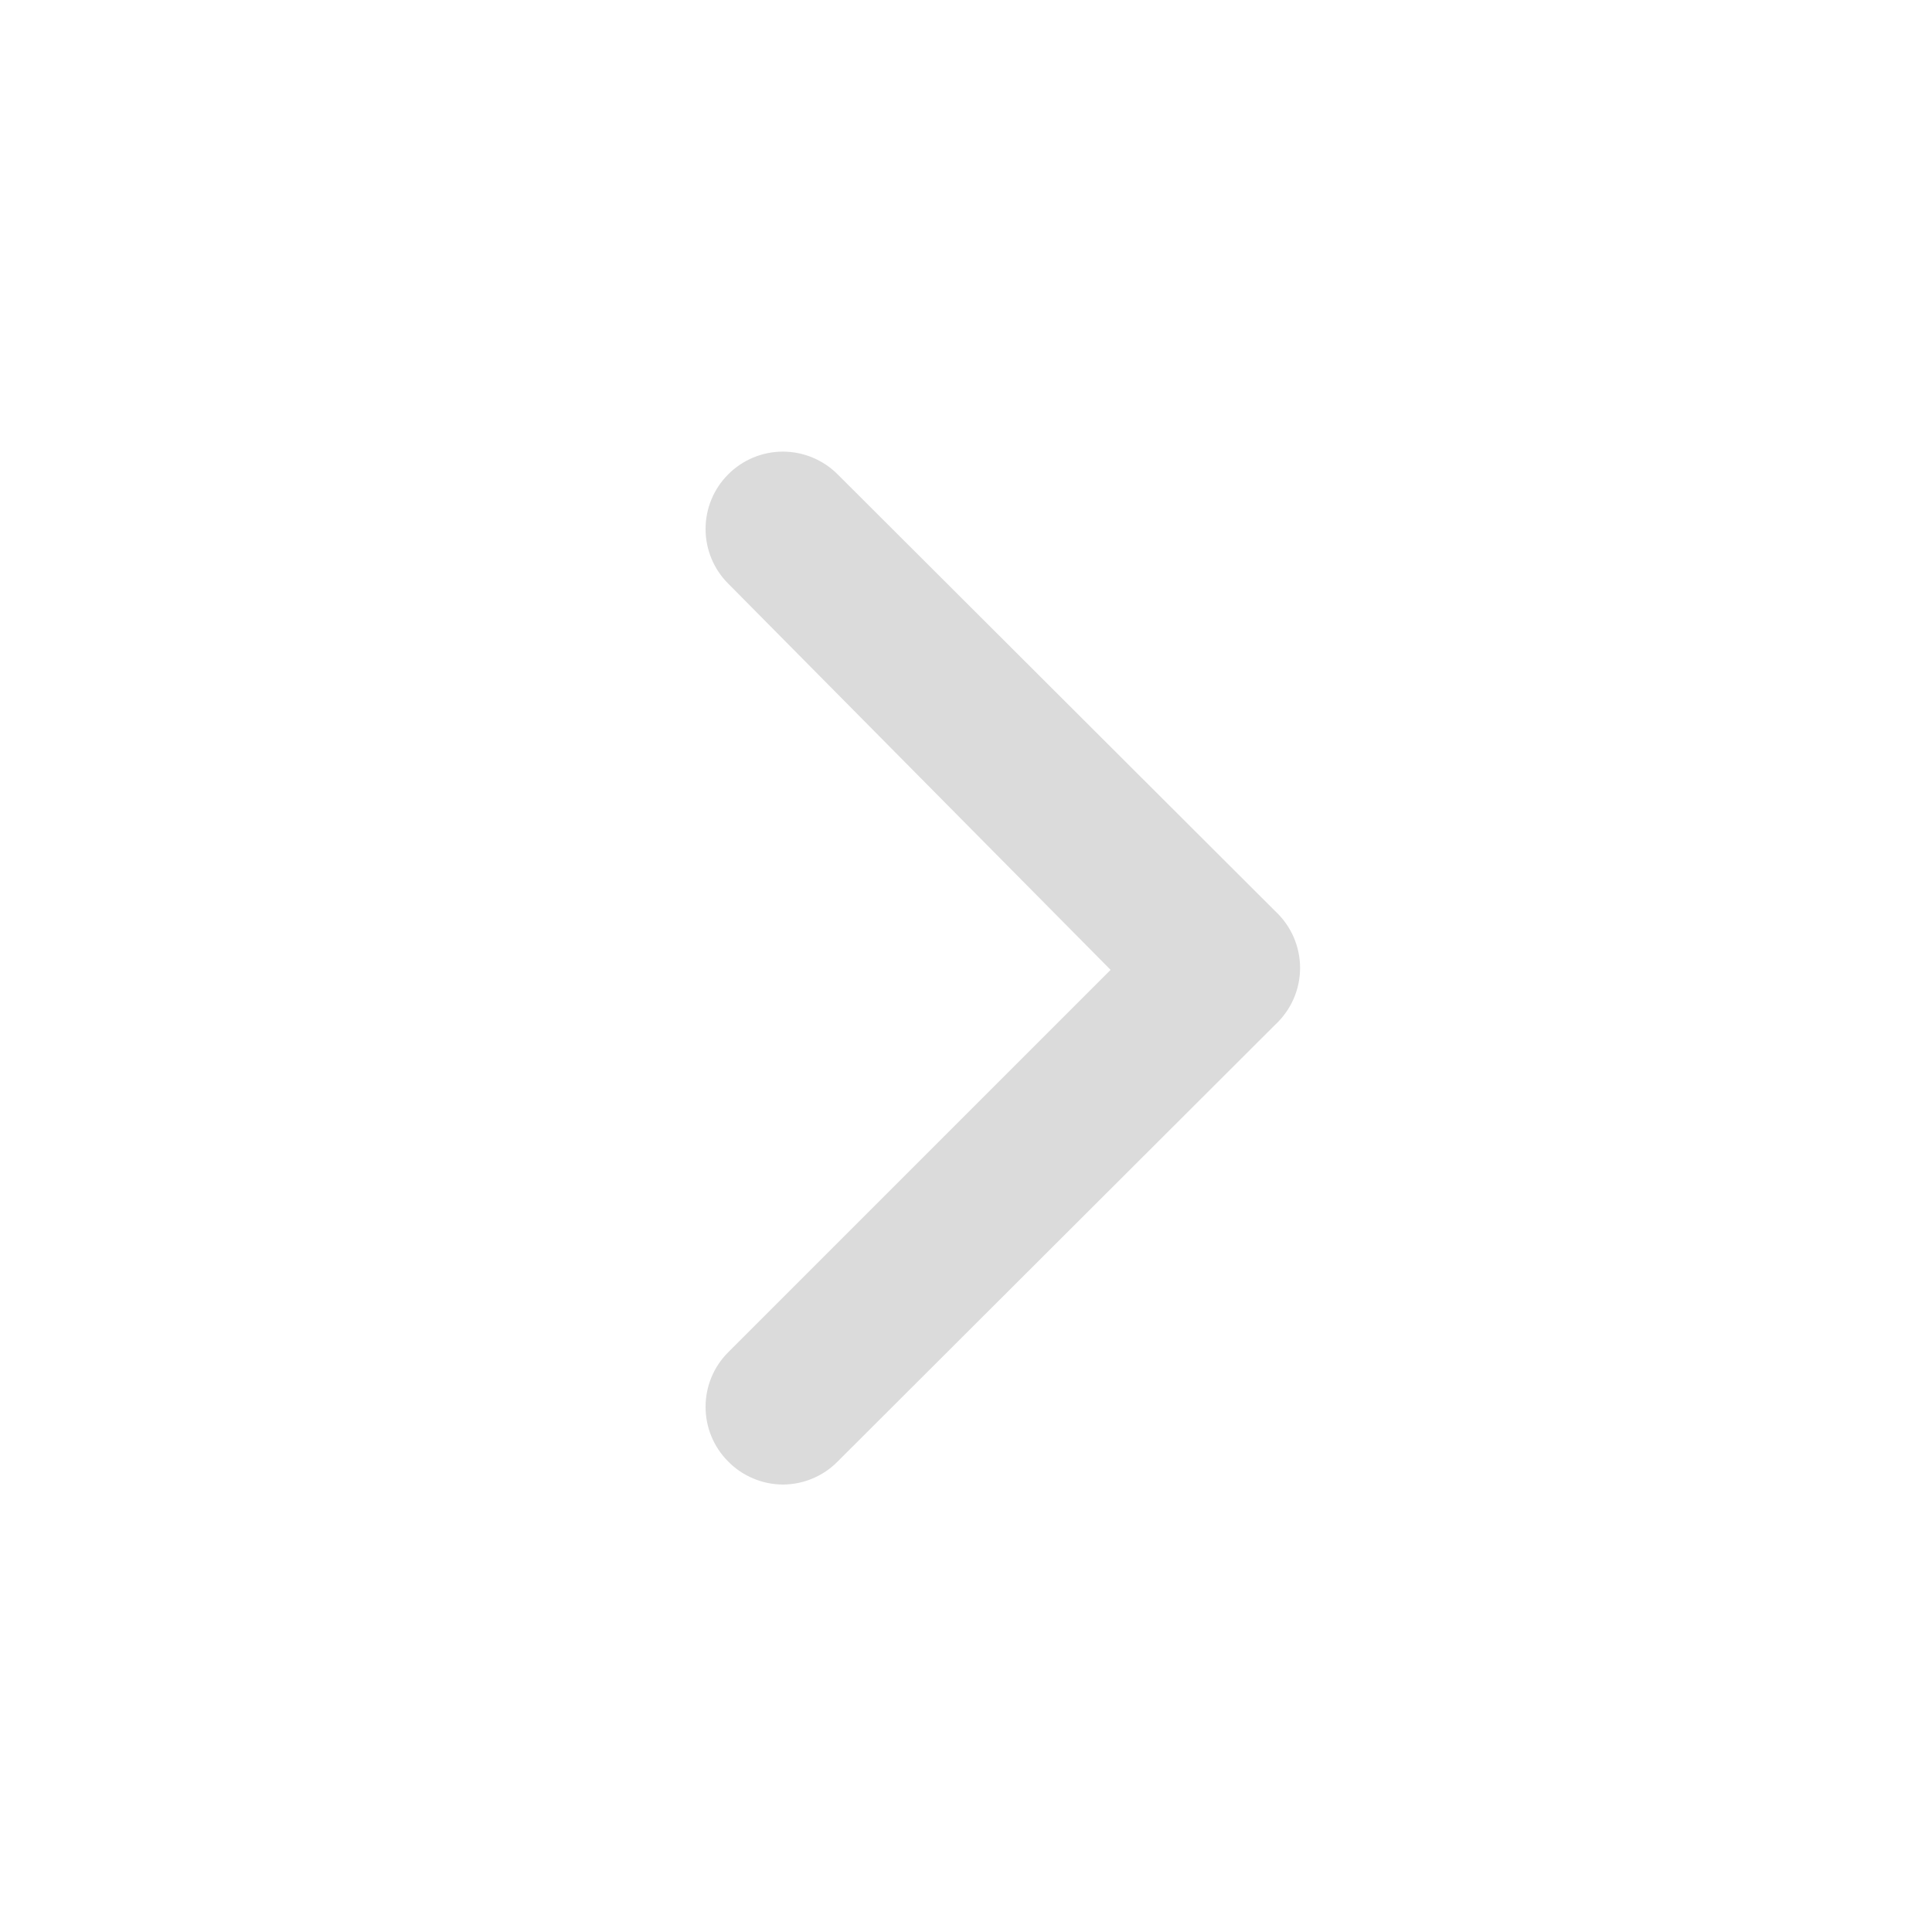 <svg width="25" height="25" viewBox="0 0 25 25" fill="none" xmlns="http://www.w3.org/2000/svg">
<g id="u:angle-right-b">
<path id="Vector" d="M16.501 11.79L10.841 6.14C10.748 6.046 10.637 5.972 10.515 5.921C10.393 5.87 10.263 5.844 10.131 5.844C9.999 5.844 9.868 5.87 9.746 5.921C9.624 5.972 9.514 6.046 9.421 6.14C9.234 6.327 9.13 6.581 9.13 6.845C9.13 7.109 9.234 7.363 9.421 7.55L14.371 12.55L9.421 17.5C9.234 17.687 9.13 17.941 9.13 18.205C9.13 18.469 9.234 18.723 9.421 18.91C9.513 19.005 9.624 19.08 9.746 19.131C9.867 19.183 9.998 19.209 10.131 19.21C10.263 19.209 10.394 19.183 10.516 19.131C10.638 19.08 10.748 19.005 10.841 18.91L16.501 13.26C16.602 13.166 16.683 13.053 16.739 12.926C16.794 12.8 16.823 12.663 16.823 12.525C16.823 12.387 16.794 12.25 16.739 12.124C16.683 11.997 16.602 11.884 16.501 11.79Z" fill="#DBDBDB"/>
</g>
</svg>
